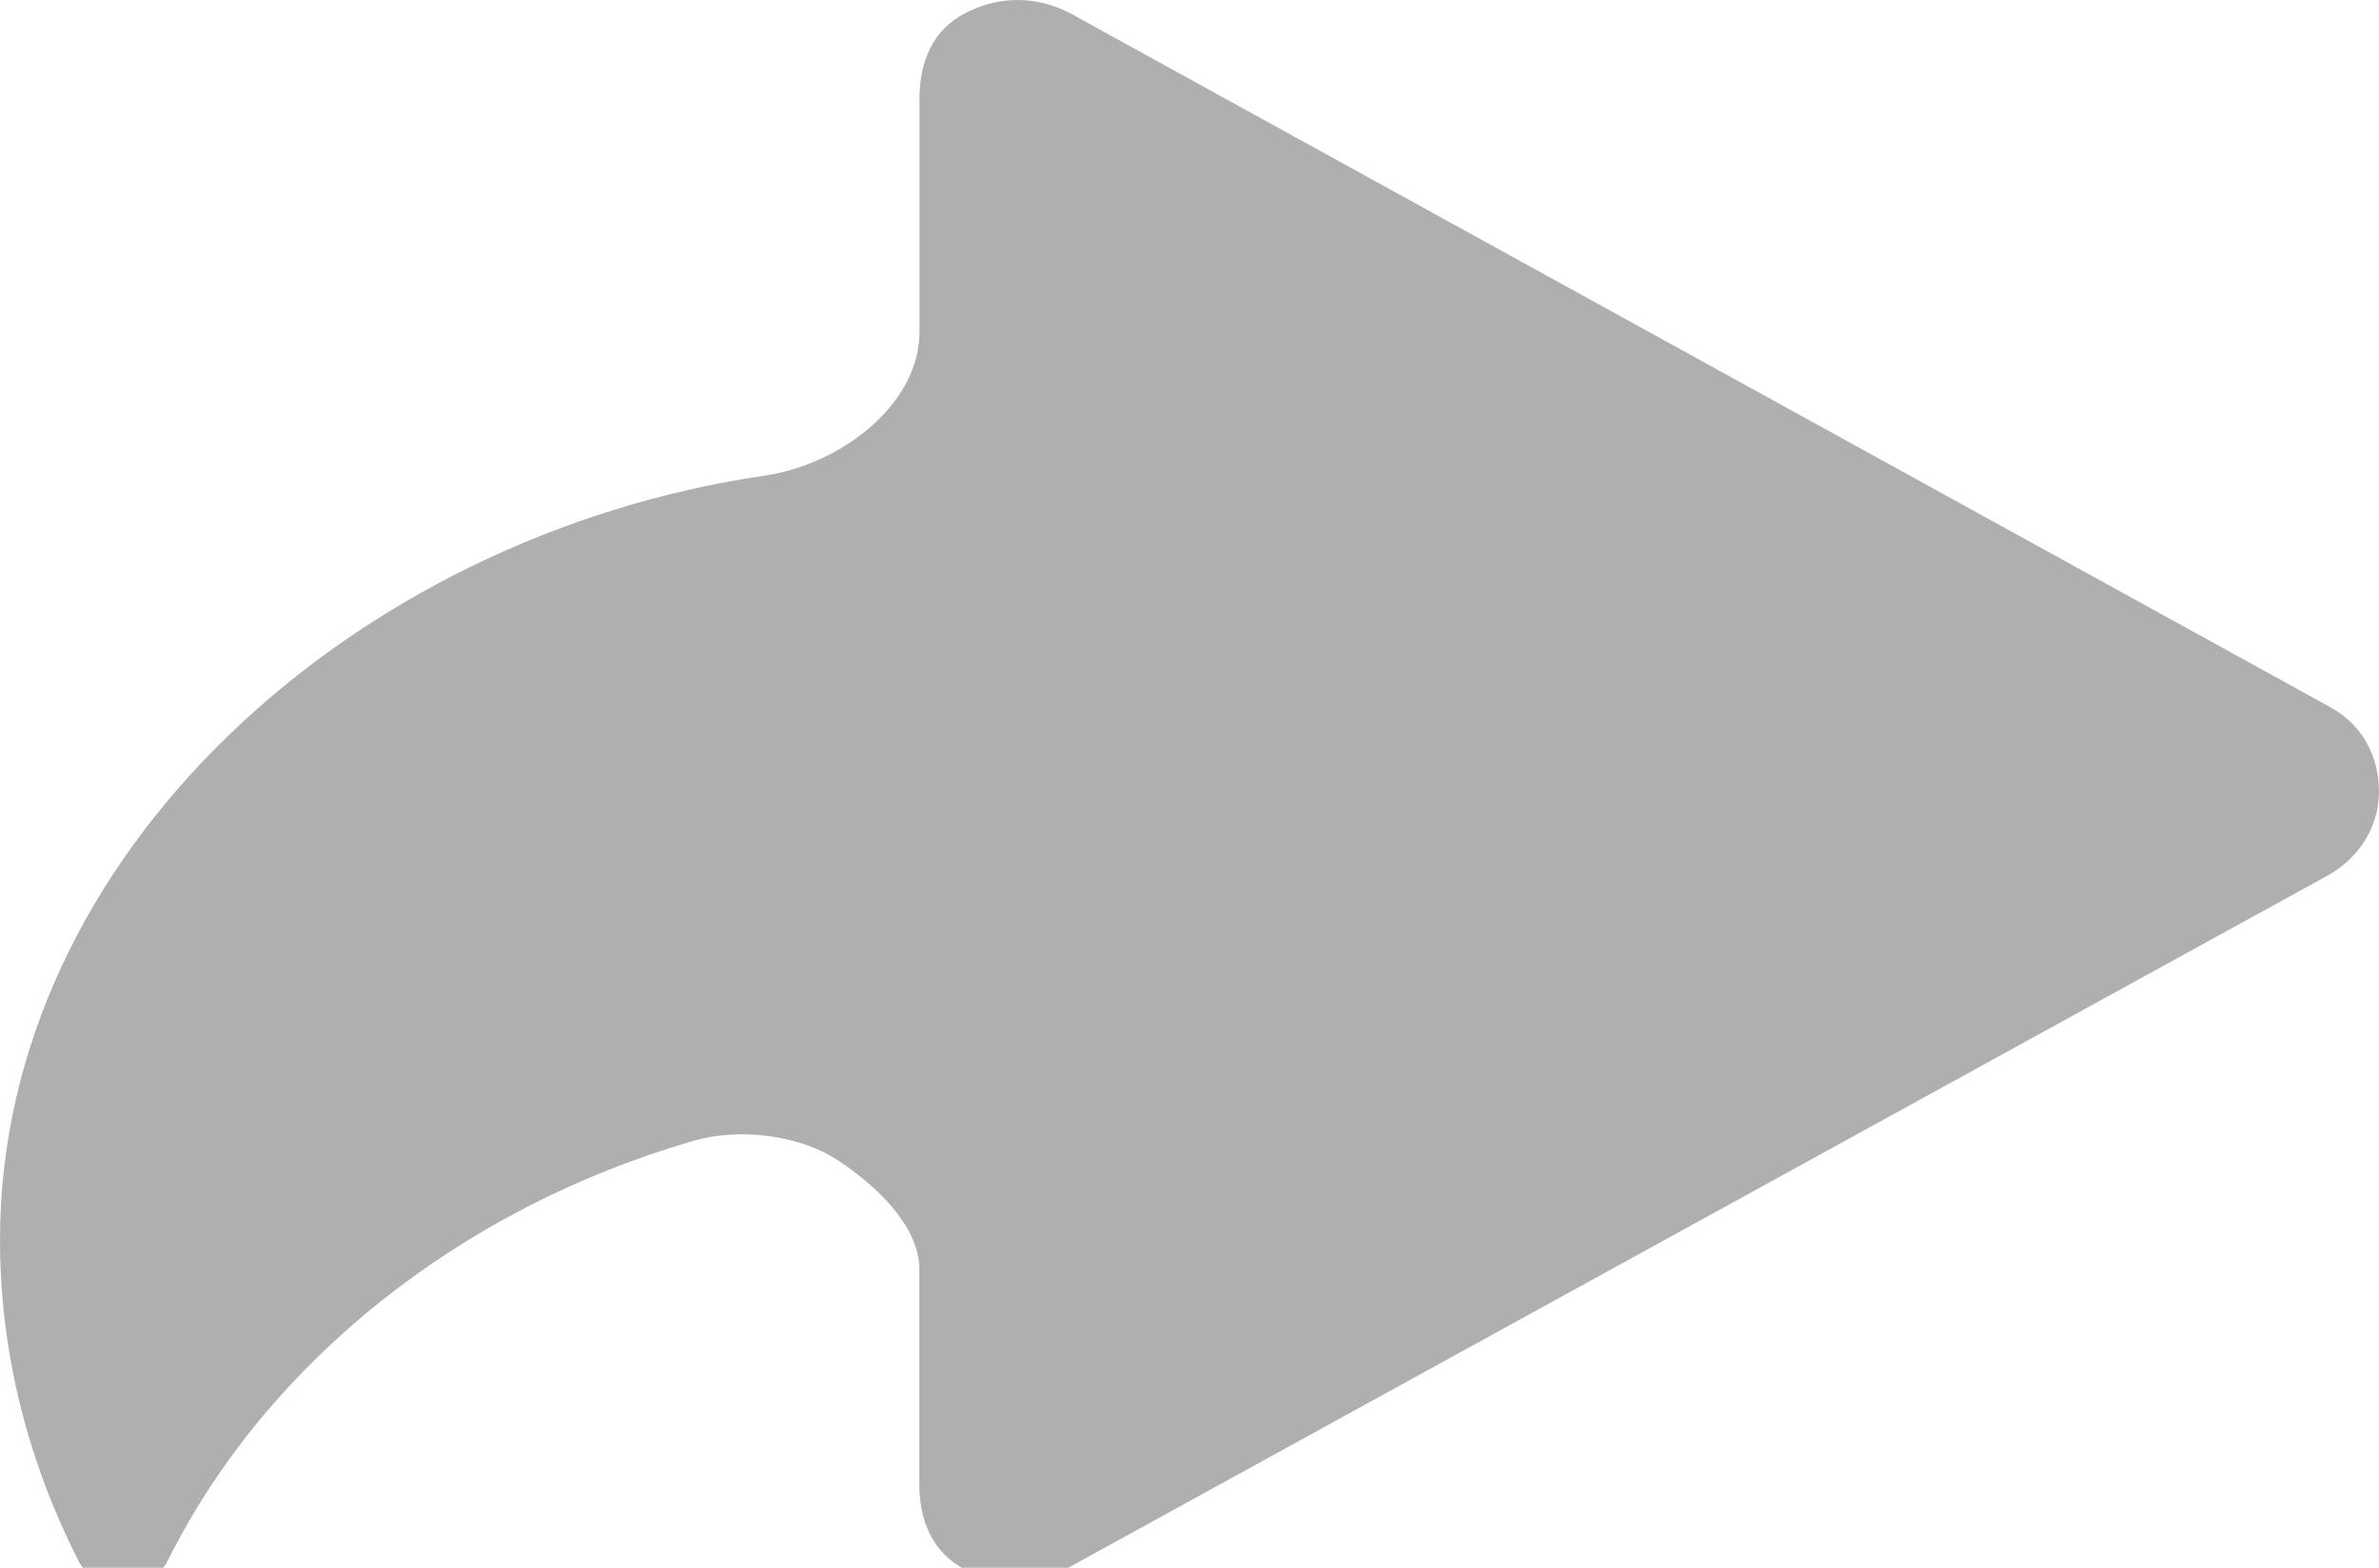 <?xml version="1.0" encoding="UTF-8" standalone="no"?>
<svg width="44px" height="29px" viewBox="0 0 44 29" version="1.1" xmlns="http://www.w3.org/2000/svg" xmlns:xlink="http://www.w3.org/1999/xlink">
    <!-- Generator: Sketch 3.8.3 (29802) - http://www.bohemiancoding.com/sketch -->
    <title>icons/share</title>
    <desc>Created with Sketch.</desc>
    <defs></defs>
    <g id="Icons" stroke="none" stroke-width="1" fill="none" fill-rule="evenodd">
        <g id="icons/share" fill="#AFAFAF">
            <path d="M43.096,13.079 L19.828,0.264 C19.203,-0.076 18.508,-0.089 17.871,0.233 C17.234,0.555 17.006,1.164 17.006,1.824 L17.006,6.143 C17.006,7.465 15.578,8.589 14.131,8.8 C6.521,9.919 0,15.818 0,22.932 C0,25.056 0.532,27.066 1.454,28.877 C1.595,29.156 1.928,29.336 2.269,29.333 C2.608,29.333 2.964,29.151 3.101,28.872 C4.936,25.192 8.535,22.339 12.841,21.099 C13.682,20.859 14.786,20.994 15.496,21.463 C16.209,21.932 17.003,22.681 17.003,23.476 L17.003,27.452 C17.003,28.111 17.232,28.721 17.866,29.043 C18.502,29.367 19.115,29.355 19.738,29.011 L43.045,16.199 C43.647,15.867 44,15.275 44,14.64 C44,14.004 43.704,13.412 43.096,13.079 L43.096,13.079 L43.096,13.079 Z" id="Shape"></path>
        </g>
    </g>
</svg>